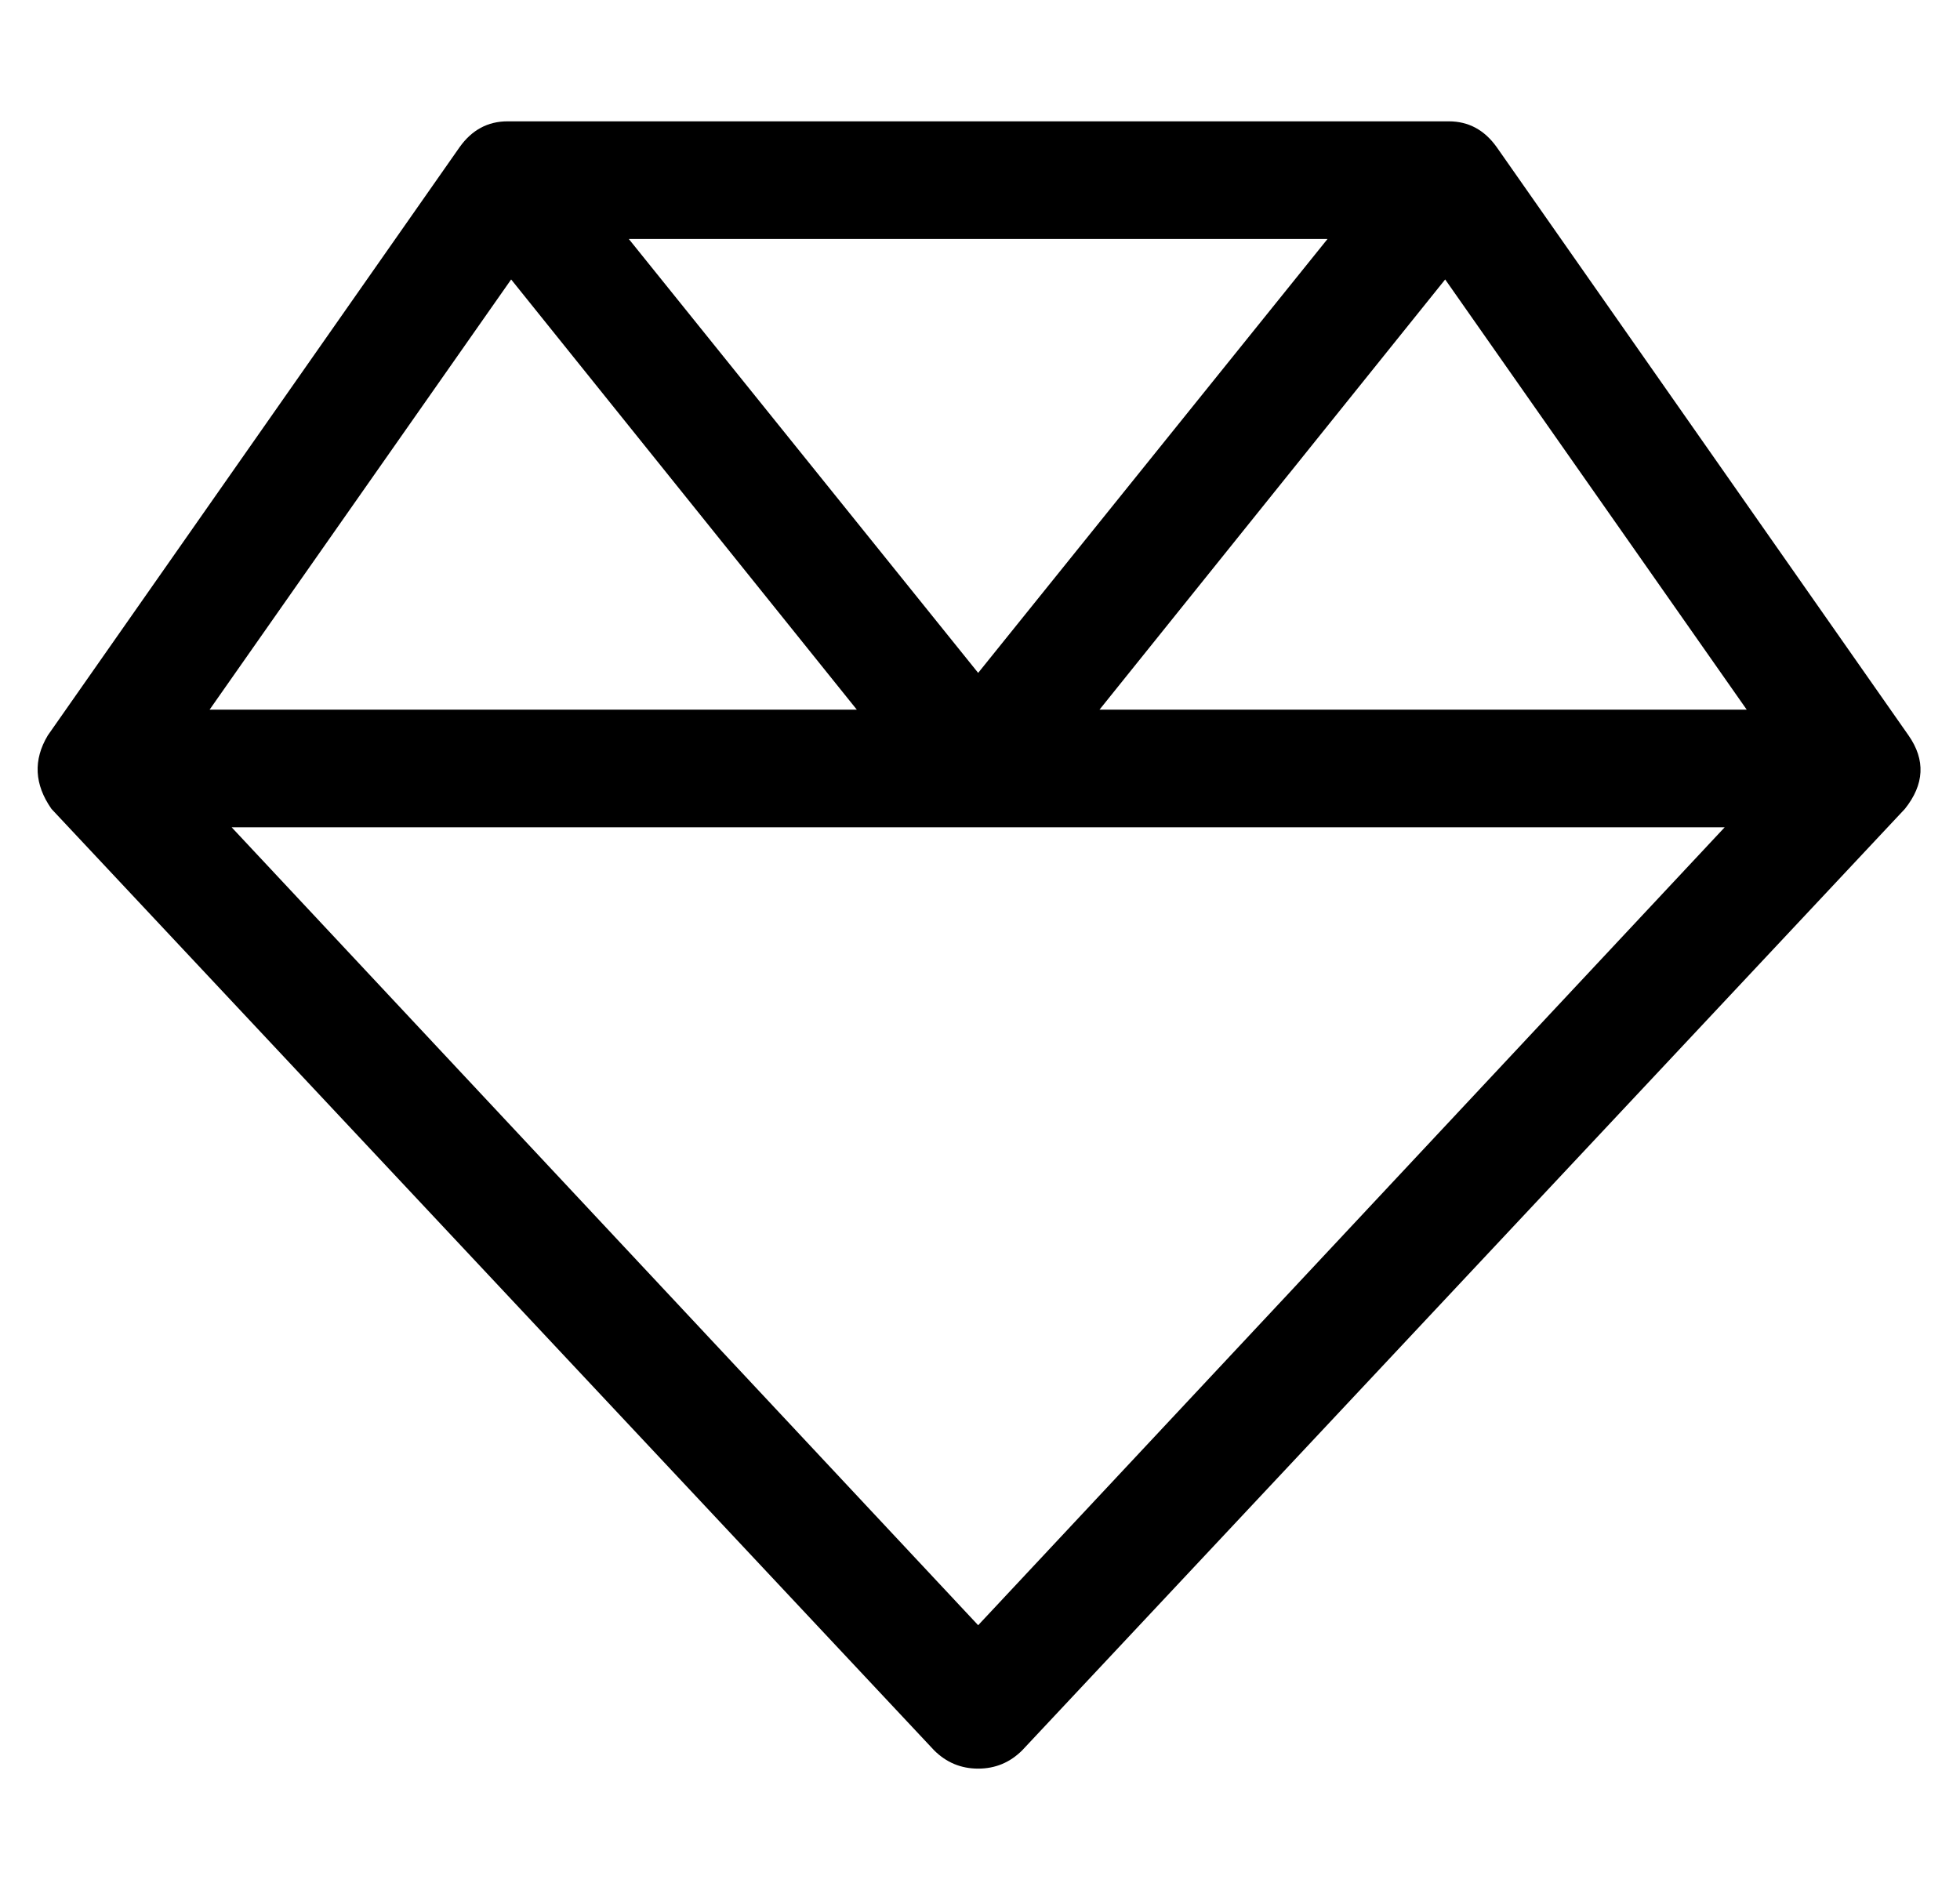 <?xml version="1.0" standalone="no"?>
<!DOCTYPE svg PUBLIC "-//W3C//DTD SVG 1.1//EN" "http://www.w3.org/Graphics/SVG/1.1/DTD/svg11.dtd" >
<svg xmlns="http://www.w3.org/2000/svg" xmlns:xlink="http://www.w3.org/1999/xlink" version="1.1" viewBox="-10 -40 533 512">
   <path fill="currentColor"
d="M128 -7q-8 0 -13 7l-112 160v0q-6 10 1 20l240 256v0q5 5 12 5t12 -5l240 -256v0q8 -10 1 -20l-112 -160v0q-5 -7 -13 -7h-256v0zM129 36l94 117l-94 -117l94 117h-176v0l82 -117v0zM53 185h203h-203h406l-203 217v0l-203 -217v0zM465 153h-176h176h-176l94 -117v0
l82 117v0zM351 25l-95 118l95 -118l-95 118l-95 -118v0h190v0z" />
</svg>
